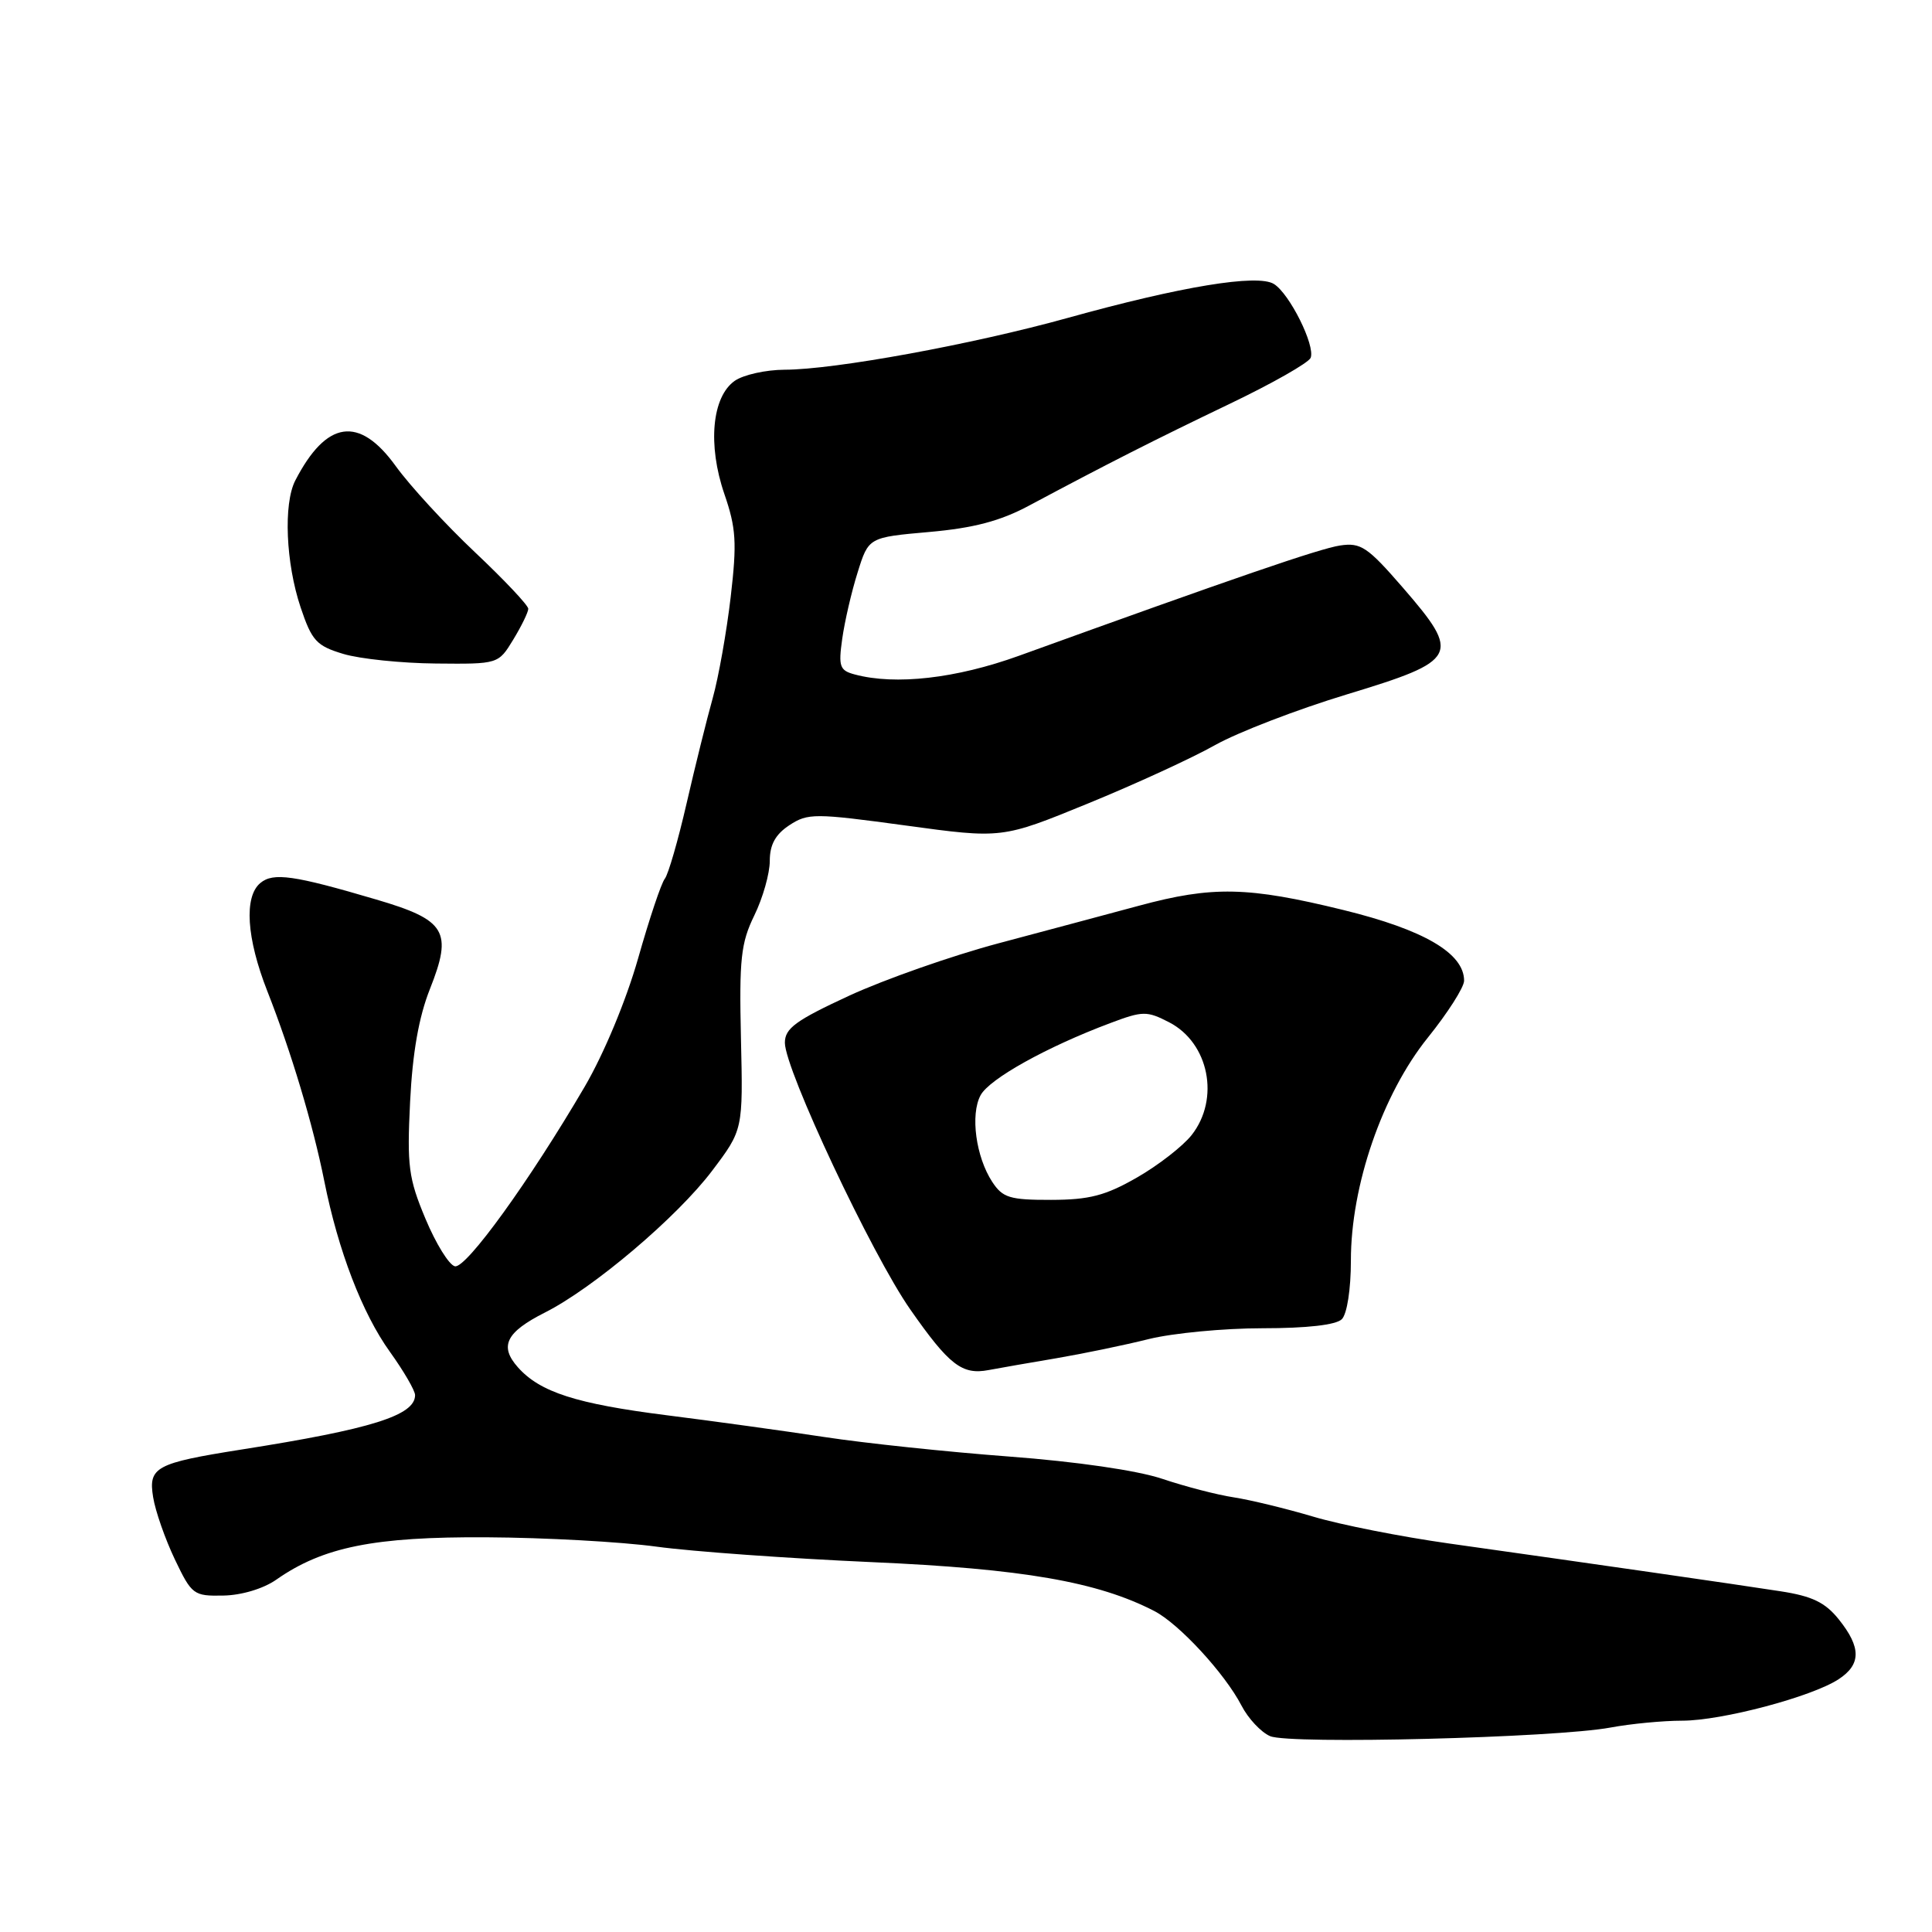 <?xml version="1.0" encoding="UTF-8" standalone="no"?>
<!DOCTYPE svg PUBLIC "-//W3C//DTD SVG 1.1//EN" "http://www.w3.org/Graphics/SVG/1.1/DTD/svg11.dtd" >
<svg xmlns="http://www.w3.org/2000/svg" xmlns:xlink="http://www.w3.org/1999/xlink" version="1.1" viewBox="0 0 256 256">
 <g >
 <path fill="currentColor"
d=" M 213.39 228.91 C 216.07 228.41 220.35 228.00 222.89 228.00 C 228.14 228.00 240.06 224.84 243.62 222.51 C 246.62 220.55 246.63 218.30 243.66 214.59 C 241.85 212.33 240.14 211.50 235.92 210.85 C 230.14 209.95 210.83 207.17 192.00 204.52 C 185.68 203.63 177.57 202.03 174.00 200.96 C 170.43 199.90 165.70 198.75 163.50 198.41 C 161.30 198.08 157.03 196.97 154.00 195.95 C 150.69 194.84 142.63 193.67 133.72 193.00 C 125.60 192.39 114.57 191.23 109.22 190.41 C 103.88 189.60 94.49 188.30 88.36 187.53 C 76.35 186.01 71.56 184.47 68.63 181.18 C 66.13 178.37 67.04 176.53 72.20 173.92 C 78.63 170.68 89.74 161.26 94.37 155.12 C 98.46 149.70 98.46 149.70 98.18 137.60 C 97.94 127.08 98.17 124.95 99.95 121.30 C 101.08 118.99 102.00 115.74 102.00 114.07 C 102.00 111.92 102.75 110.56 104.60 109.34 C 107.05 107.74 107.93 107.74 119.98 109.38 C 132.77 111.13 132.77 111.13 144.13 106.48 C 150.39 103.92 157.97 100.44 161.00 98.73 C 164.03 97.03 171.90 94.00 178.50 92.00 C 193.26 87.52 193.63 86.81 185.90 77.88 C 181.21 72.47 180.32 71.87 177.57 72.28 C 174.85 72.69 163.57 76.57 135.00 86.90 C 126.69 89.90 118.66 90.82 113.26 89.37 C 111.26 88.84 111.08 88.32 111.60 84.64 C 111.92 82.36 112.83 78.41 113.64 75.85 C 115.09 71.20 115.09 71.20 123.13 70.49 C 129.01 69.97 132.54 69.04 136.33 67.01 C 146.86 61.39 152.79 58.38 162.88 53.54 C 168.57 50.82 173.42 48.06 173.67 47.41 C 174.30 45.78 170.87 38.91 168.80 37.63 C 166.63 36.28 156.50 37.95 141.50 42.12 C 128.84 45.64 110.57 48.98 103.97 48.99 C 101.48 49.00 98.51 49.66 97.36 50.46 C 94.33 52.58 93.75 58.95 95.98 65.45 C 97.54 69.98 97.66 71.90 96.82 79.11 C 96.28 83.72 95.21 89.75 94.44 92.50 C 93.67 95.25 92.11 101.52 90.98 106.44 C 89.85 111.36 88.55 115.86 88.09 116.44 C 87.62 117.02 86.03 121.78 84.55 127.00 C 82.97 132.55 80.03 139.62 77.47 144.00 C 70.18 156.46 61.77 168.10 60.28 167.79 C 59.51 167.63 57.76 164.80 56.38 161.50 C 54.13 156.13 53.92 154.50 54.34 146.00 C 54.66 139.52 55.49 134.76 56.97 131.04 C 60.00 123.40 59.11 121.91 49.85 119.19 C 38.94 115.97 36.21 115.58 34.50 117.00 C 32.31 118.82 32.66 124.30 35.42 131.33 C 38.58 139.36 41.47 149.00 42.97 156.50 C 44.81 165.71 48.00 174.03 51.67 179.13 C 53.50 181.68 55.00 184.26 55.00 184.86 C 55.00 187.55 49.24 189.36 32.00 192.07 C 20.62 193.87 19.64 194.40 20.29 198.38 C 20.58 200.21 21.88 203.92 23.16 206.61 C 25.41 211.32 25.65 211.50 29.60 211.42 C 32.00 211.38 34.90 210.51 36.60 209.32 C 42.79 204.98 49.58 203.61 64.50 203.70 C 72.20 203.74 82.33 204.30 87.00 204.94 C 91.67 205.58 104.50 206.50 115.50 206.99 C 135.51 207.87 145.44 209.59 152.95 213.47 C 156.24 215.17 162.30 221.75 164.50 225.99 C 165.38 227.70 167.09 229.53 168.30 230.05 C 170.88 231.16 206.06 230.27 213.39 228.91 Z  M 140.00 179.97 C 143.57 179.36 149.08 178.22 152.23 177.43 C 155.39 176.65 162.16 176.00 167.28 176.00 C 173.20 176.00 177.04 175.56 177.80 174.80 C 178.49 174.11 179.00 170.82 179.00 167.05 C 178.99 157.10 183.17 144.99 189.18 137.51 C 191.83 134.22 194.00 130.82 194.00 129.95 C 194.00 126.31 188.69 123.20 178.00 120.58 C 165.36 117.48 160.67 117.38 150.93 120.01 C 146.84 121.11 138.45 123.36 132.28 125.00 C 126.10 126.65 117.22 129.77 112.53 131.93 C 105.44 135.21 104.00 136.26 104.00 138.17 C 104.00 141.71 115.52 166.22 120.61 173.50 C 125.77 180.89 127.48 182.21 131.00 181.54 C 132.38 181.28 136.43 180.57 140.00 179.97 Z  M 68.01 84.75 C 69.10 82.96 69.99 81.13 70.00 80.67 C 70.00 80.21 66.82 76.84 62.93 73.17 C 59.04 69.50 54.31 64.36 52.43 61.75 C 47.59 55.05 43.25 55.68 39.12 63.68 C 37.54 66.77 37.87 74.62 39.83 80.47 C 41.32 84.91 41.93 85.58 45.50 86.65 C 47.70 87.31 53.22 87.88 57.76 87.92 C 66.03 88.00 66.03 88.00 68.01 84.75 Z  M 131.48 156.61 C 129.31 153.30 128.55 147.70 129.93 145.13 C 131.09 142.96 138.72 138.71 147.13 135.56 C 151.43 133.94 151.97 133.94 154.92 135.46 C 160.20 138.19 161.67 145.60 157.90 150.40 C 156.74 151.87 153.48 154.41 150.65 156.03 C 146.47 158.43 144.33 158.98 139.27 158.99 C 133.80 159.00 132.86 158.71 131.48 156.61 Z "/>
</g>
</svg>